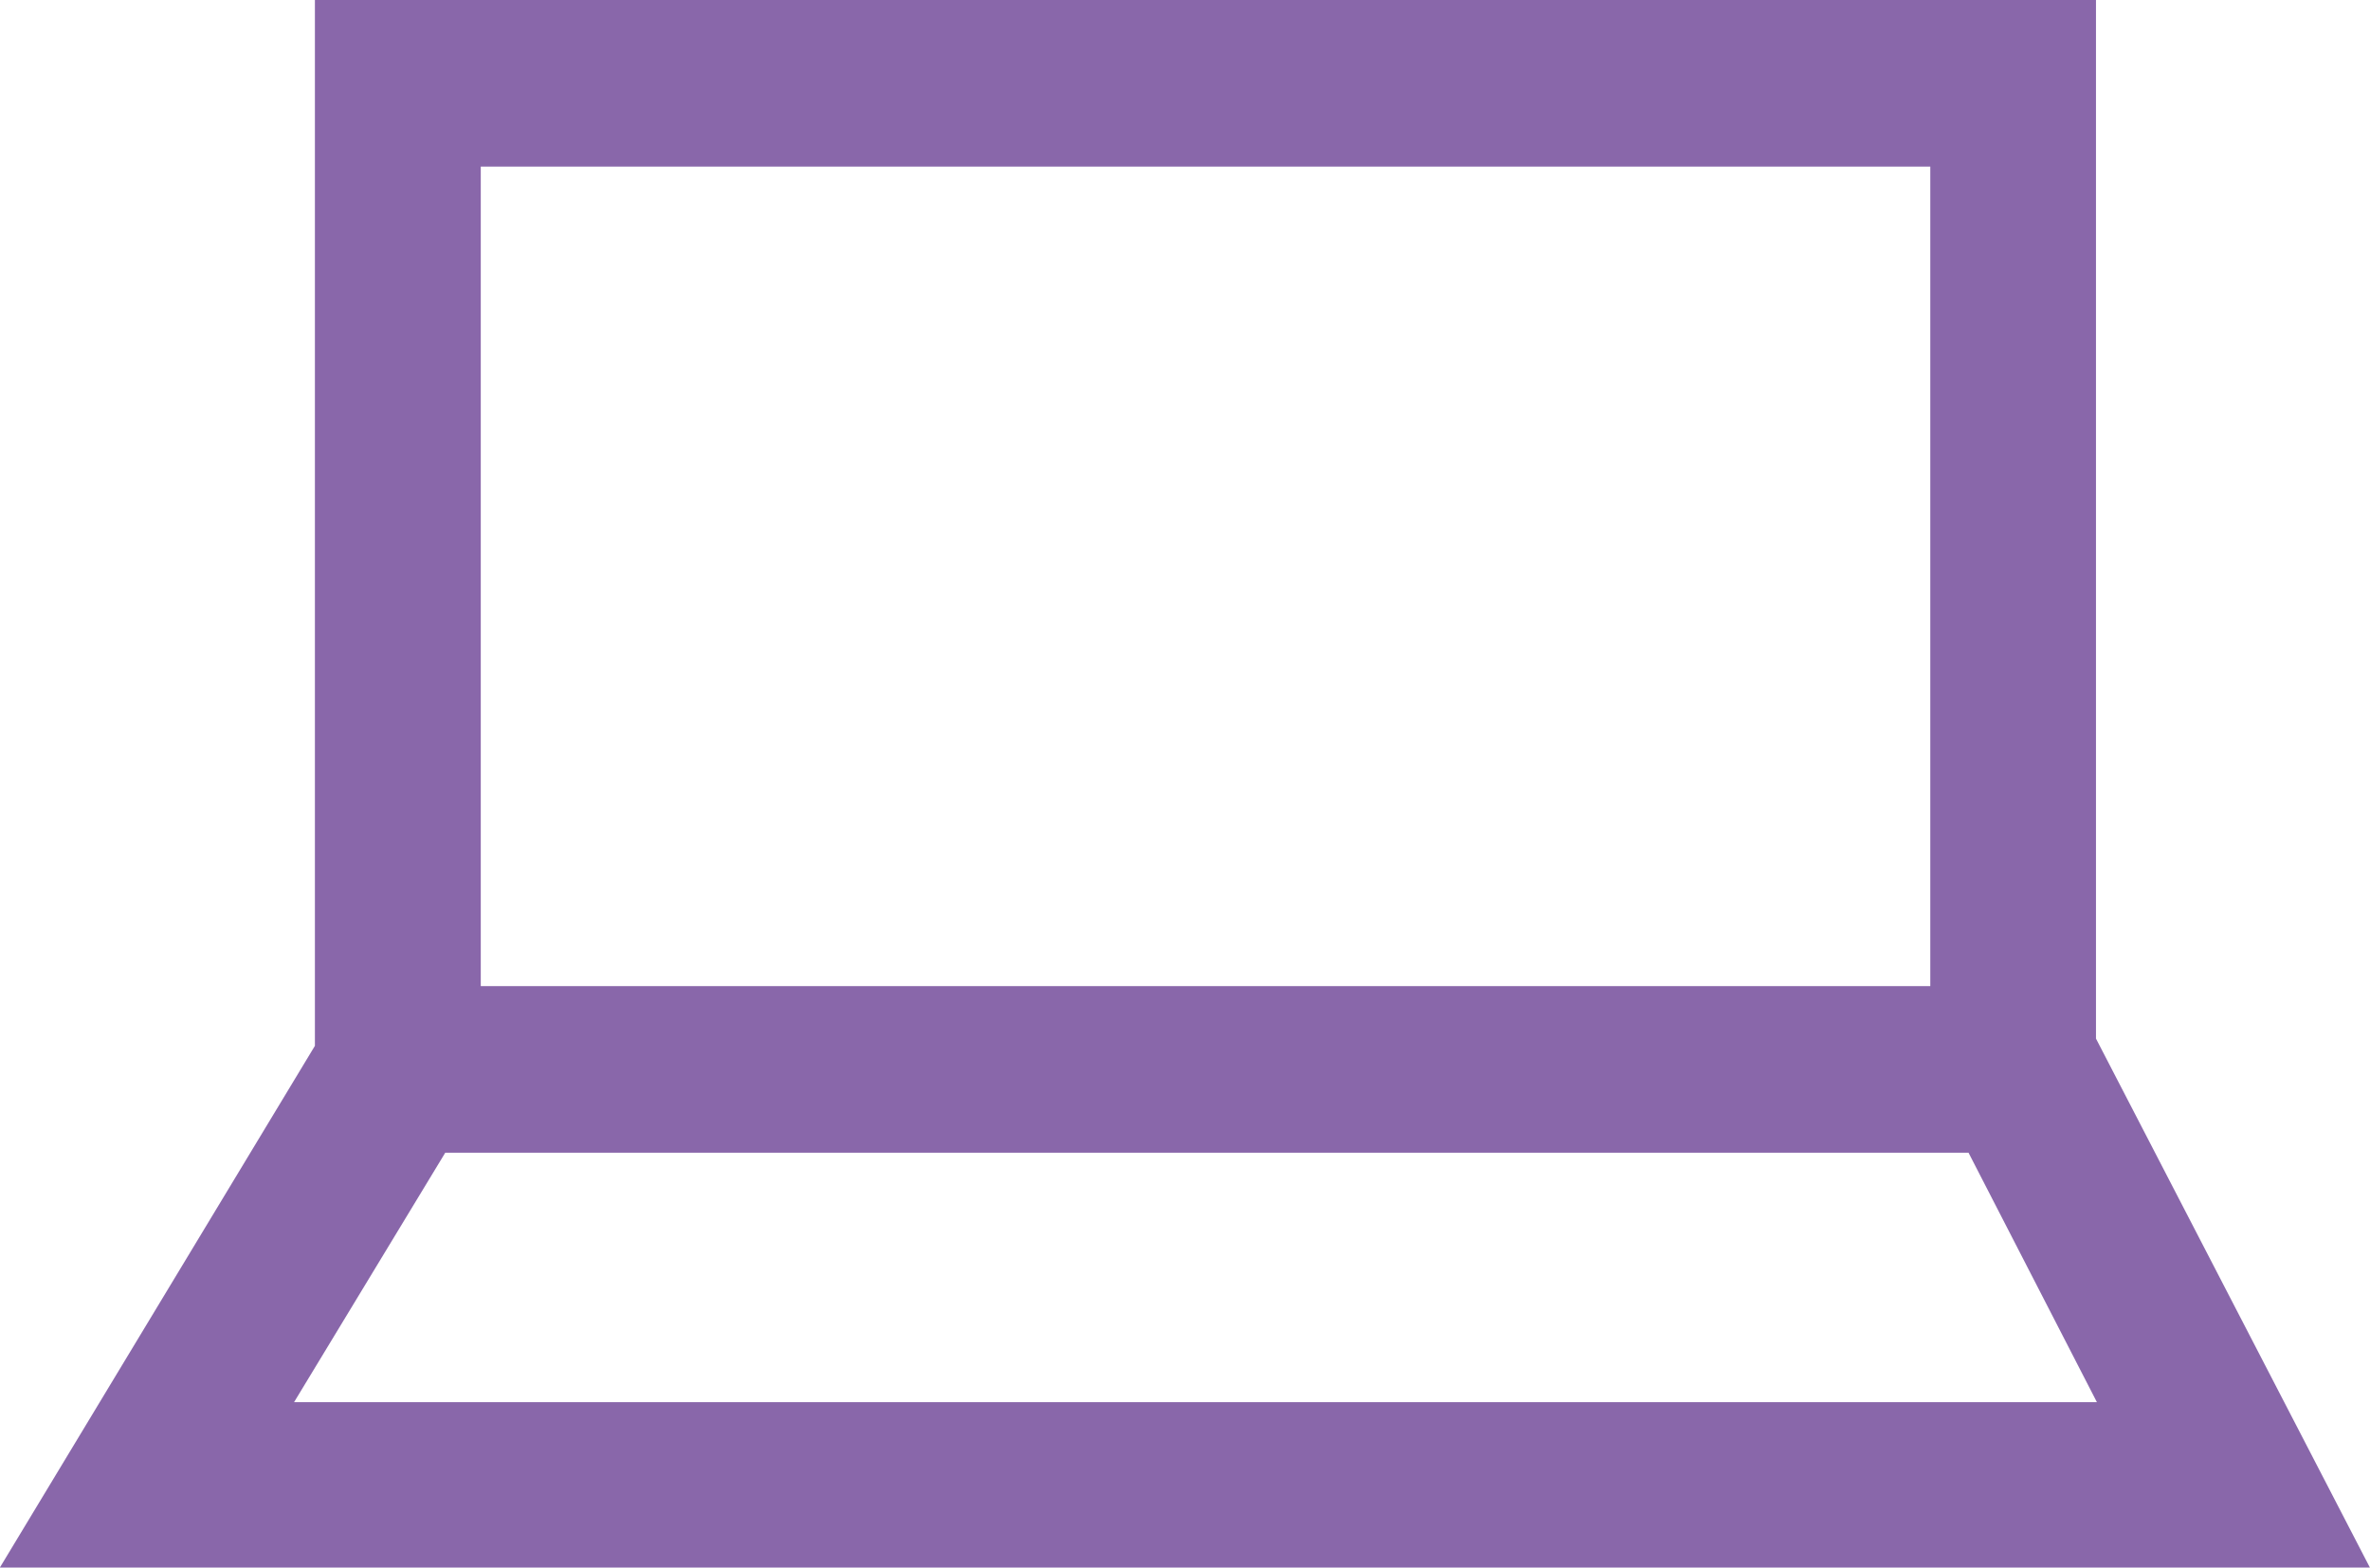 <svg id="online_icon" data-name="online icon" xmlns="http://www.w3.org/2000/svg" width="38.323" height="25.353" viewBox="0 0 38.323 25.353">
  <g id="Group_777" data-name="Group 777">
    <path id="Path_1329" data-name="Path 1329" d="M1188.545,591.264h24.631l2.076,4.034H1186.1Zm.574-15.945h23.439V588.57h-23.439Zm26.118,14.1v-16.8h-28.8v16.917l-5.094,8.436h38.323Z" transform="translate(-1181.345 -572.625)" fill="#8967aa"/>
  </g>
</svg>
